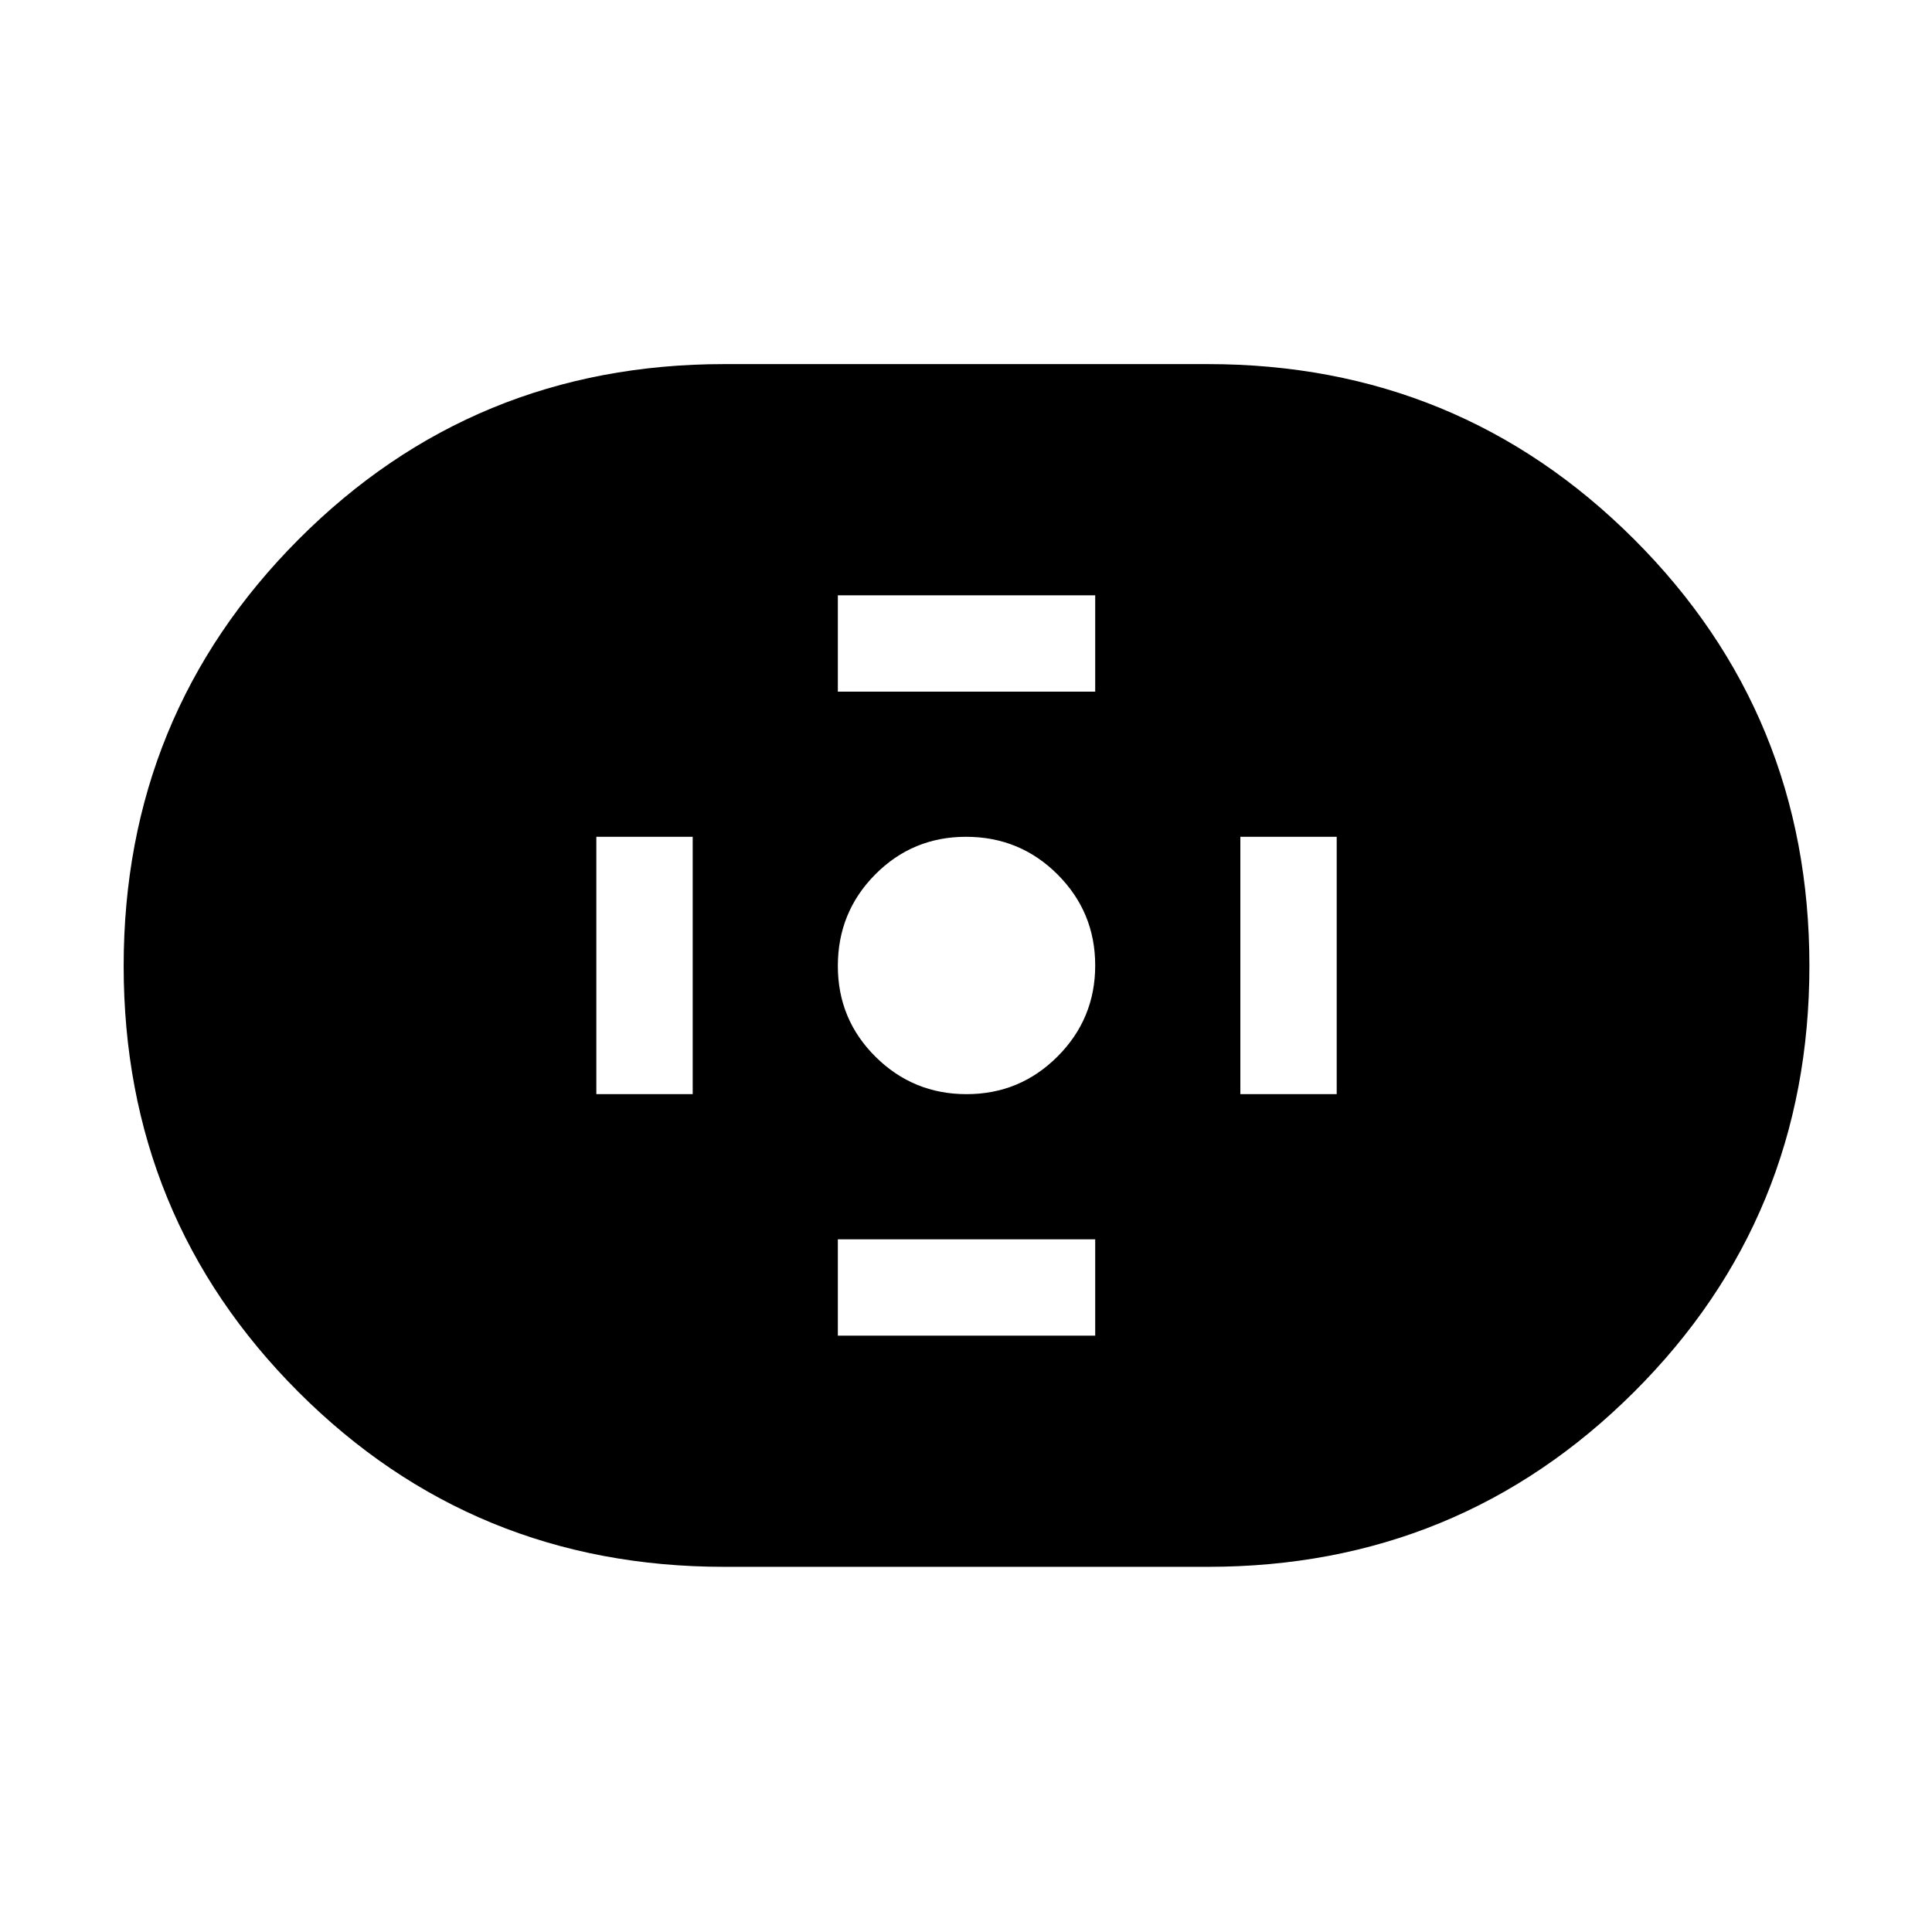 <svg xmlns="http://www.w3.org/2000/svg" height="40" viewBox="0 -960 960 960" width="40"><path d="M359.84-181.45q-124.68 0-211.54-86.87-86.85-86.88-86.85-211.66t86.85-211.94q86.86-87.16 211.54-87.16h240.32q124.68 0 211.8 87.04t87.12 211.92q0 124.88-87.12 211.77-87.12 86.9-211.8 86.9H359.84Zm120.43-234.87q26.51 0 45.22-18.72 18.71-18.73 18.71-45.23 0-26.51-18.71-45.22-18.72-18.71-45.48-18.71-26.54 0-45.11 18.71-18.58 18.72-18.58 45.48 0 26.54 18.72 45.11 18.73 18.58 45.23 18.58Zm-63.95-200H544.2v-47.88H416.32v47.88Zm0 320H544.2v-47.88H416.32v47.88Zm200-120h47.88V-544.2h-47.88v127.88Zm-320 0h47.88V-544.2h-47.88v127.88Z"/></svg>